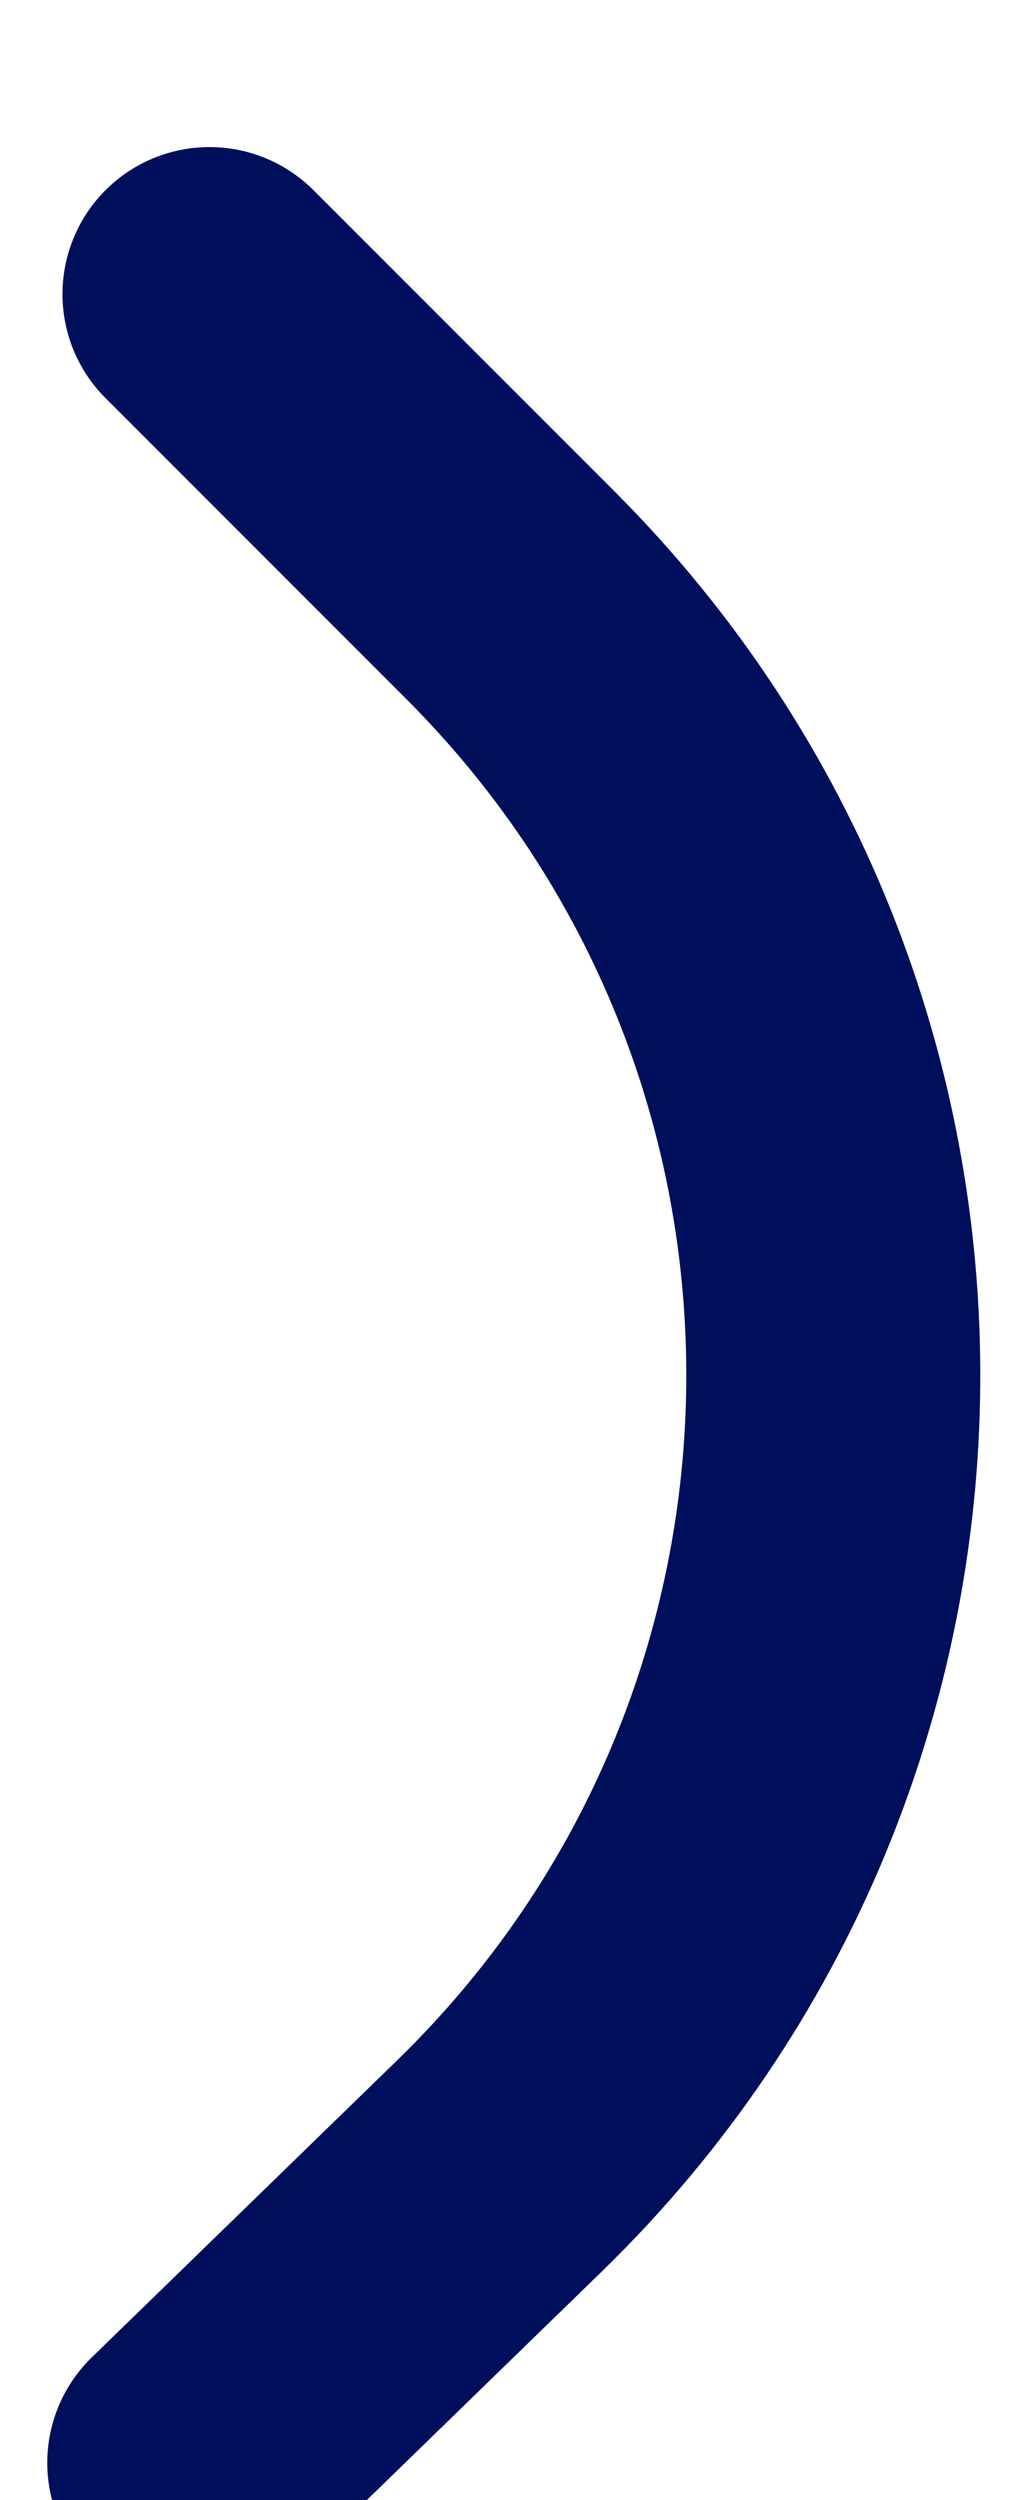 <svg width="14" height="34" viewBox="0 0 14 34" fill="none" xmlns="http://www.w3.org/2000/svg">
    <g clip-path="url(#clip0_51519_6074)">
        <rect width="14" height="34" fill="white" />
        <g filter="url(#filter0_dd_51519_6074)">
            <path d="M2.85 2L6.944 6.094C12.859 12.01 12.793 21.621 6.796 27.454L2.643 31.492" stroke="#000F5C" stroke-width="4" stroke-linecap="round" />
        </g>
    </g>
    <defs>
        <filter id="filter0_dd_51519_6074" x="-3.356" y="-3" width="20.693" height="41.492" filterUnits="userSpaceOnUse" color-interpolation-filters="sRGB">
            <feFlood flood-opacity="0" result="BackgroundImageFix" />
            <feColorMatrix in="SourceAlpha" type="matrix" values="0 0 0 0 0 0 0 0 0 0 0 0 0 0 0 0 0 0 127 0" result="hardAlpha" />
            <feMorphology radius="1" operator="dilate" in="SourceAlpha" result="effect1_dropShadow_51519_6074" />
            <feOffset dy="1" />
            <feGaussianBlur stdDeviation="1.5" />
            <feColorMatrix type="matrix" values="0 0 0 0 0 0 0 0 0 0 0 0 0 0 0 0 0 0 0.15 0" />
            <feBlend mode="normal" in2="BackgroundImageFix" result="effect1_dropShadow_51519_6074" />
            <feColorMatrix in="SourceAlpha" type="matrix" values="0 0 0 0 0 0 0 0 0 0 0 0 0 0 0 0 0 0 127 0" result="hardAlpha" />
            <feOffset dy="1" />
            <feGaussianBlur stdDeviation="1" />
            <feColorMatrix type="matrix" values="0 0 0 0 0 0 0 0 0 0 0 0 0 0 0 0 0 0 0.3 0" />
            <feBlend mode="normal" in2="effect1_dropShadow_51519_6074" result="effect2_dropShadow_51519_6074" />
            <feBlend mode="normal" in="SourceGraphic" in2="effect2_dropShadow_51519_6074" result="shape" />
        </filter>
        <clipPath id="clip0_51519_6074">
            <rect width="14" height="34" fill="white" />
        </clipPath>
    </defs>
</svg>
